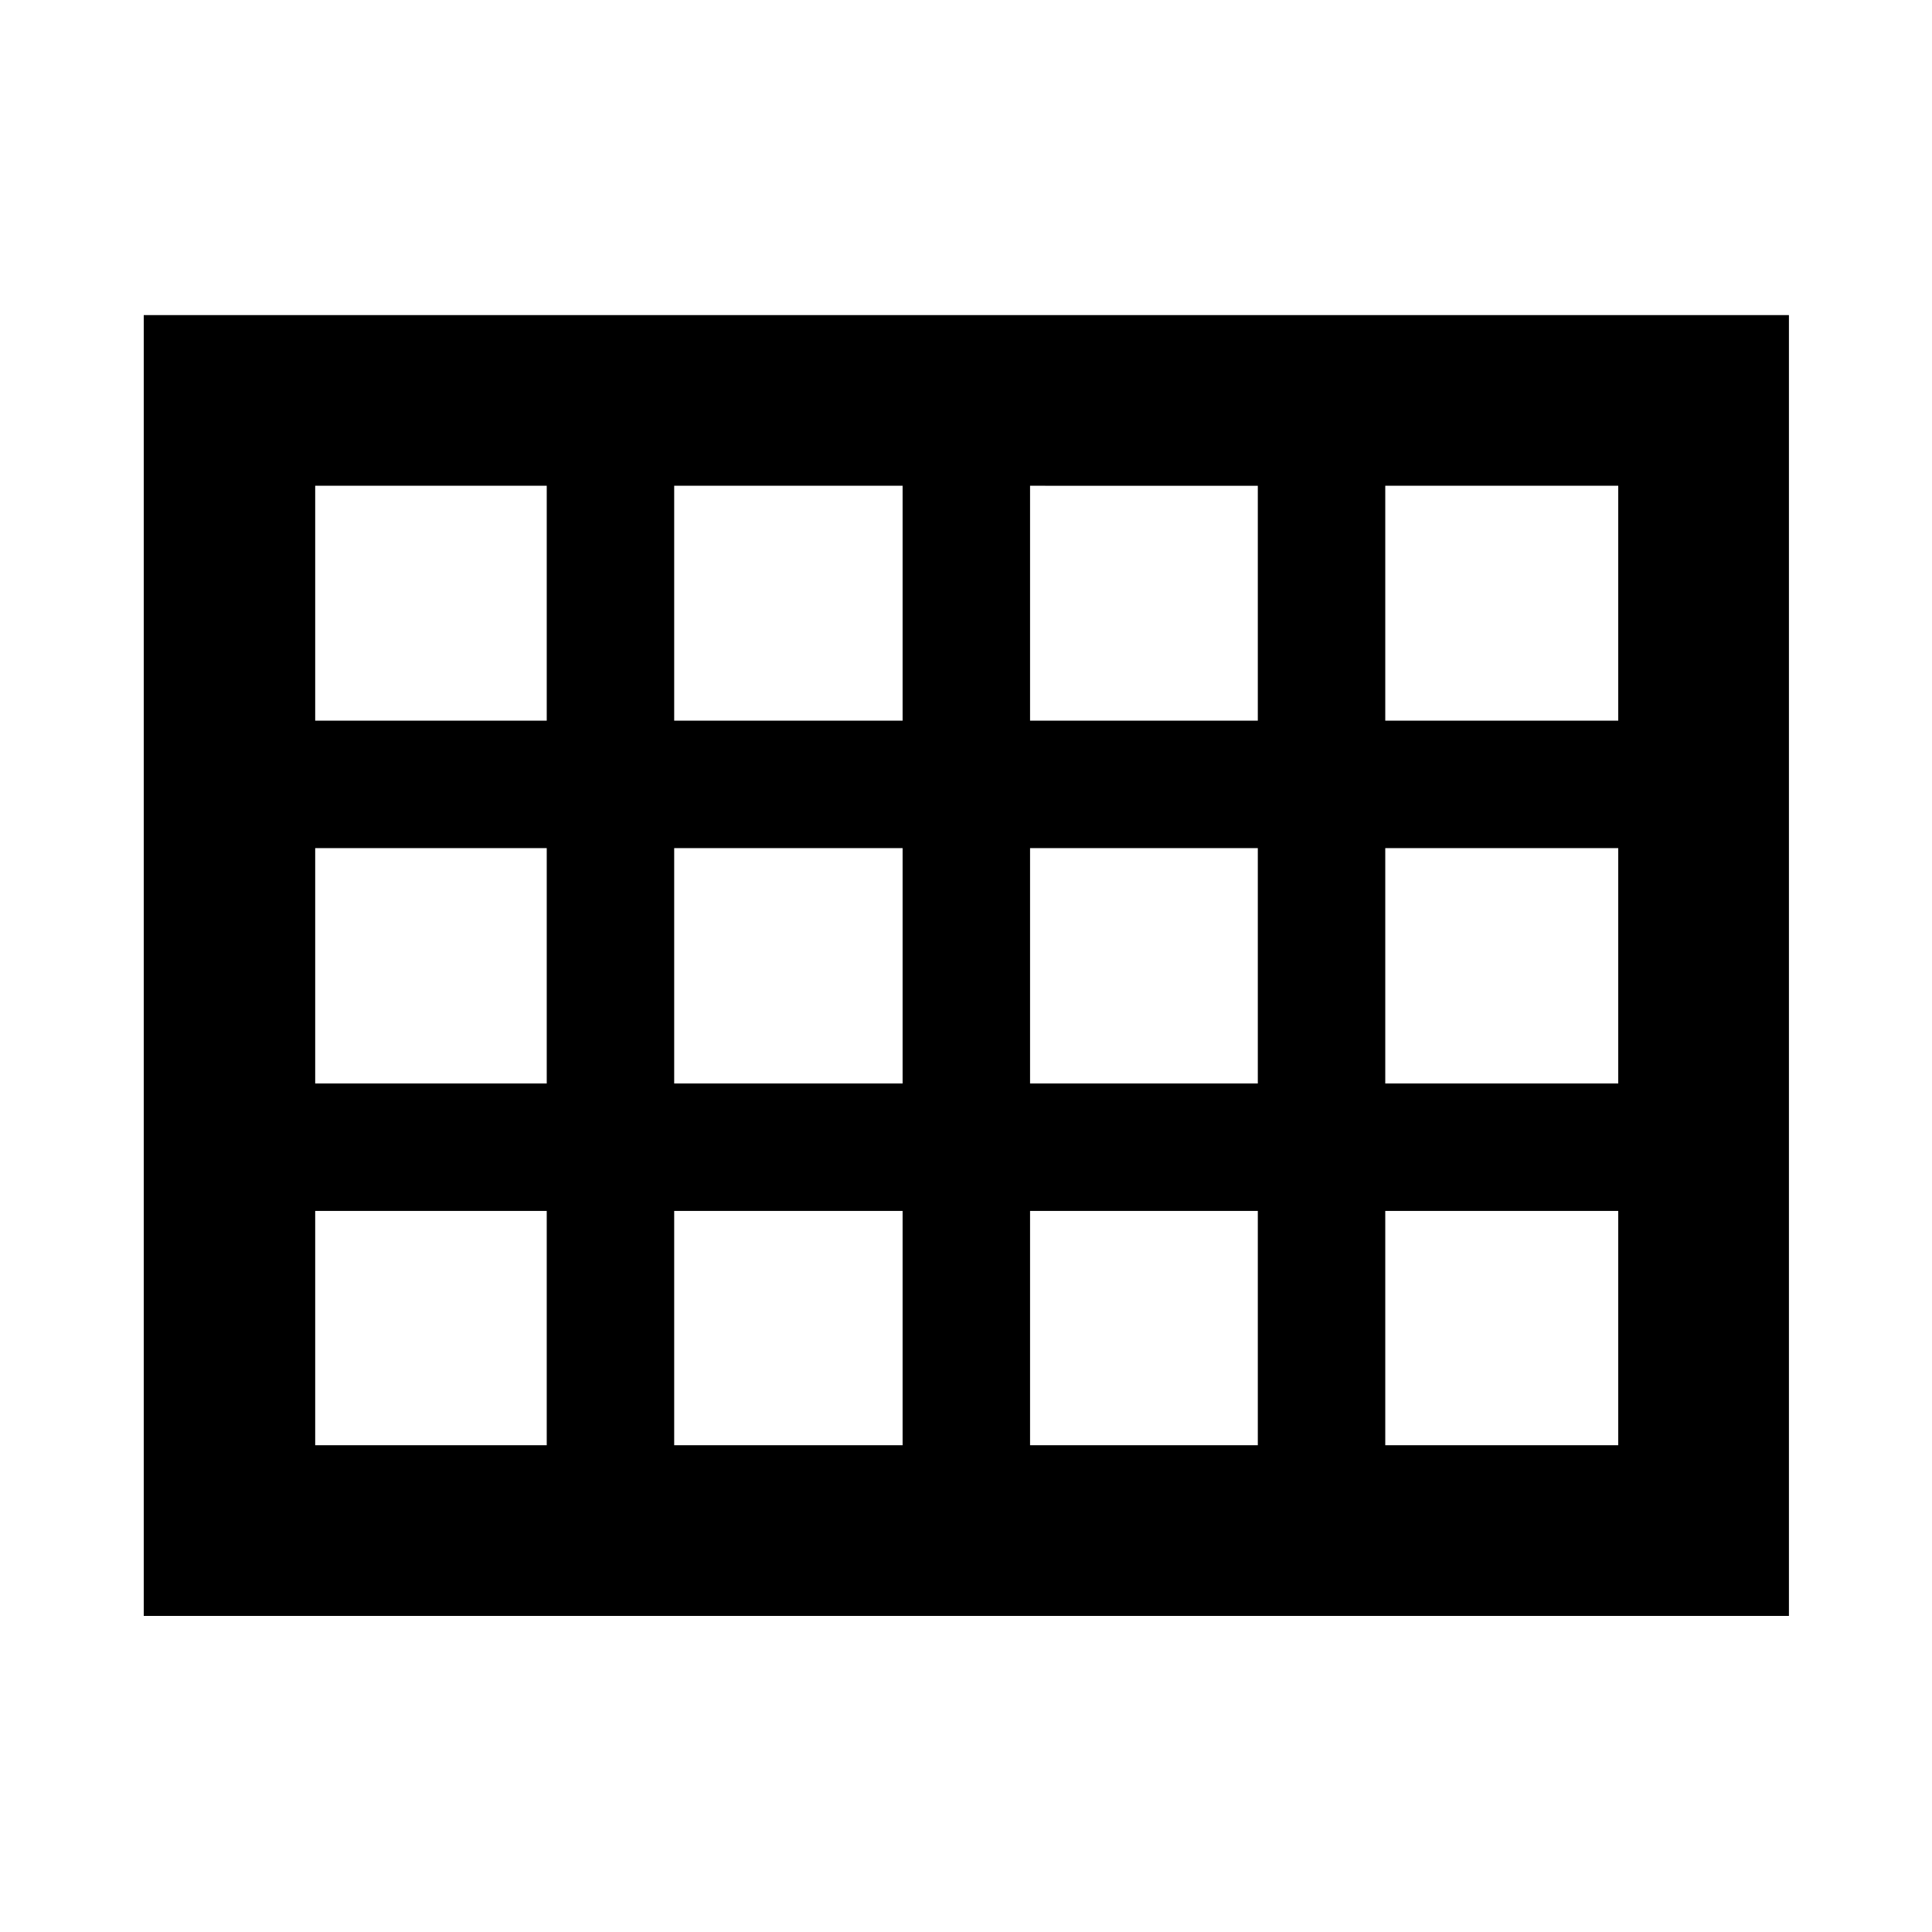 <svg xmlns="http://www.w3.org/2000/svg" height="40" viewBox="0 -960 960 960" width="40"><path d="M71.43-157.06v-646.38h817.48v646.38H71.43Zm85.19-444.85h115.05v-116.72H156.62v116.72Zm178.38 0h113.5v-116.72H335v116.72Zm176.83 0H625v-116.72H511.83v116.72Zm176.5 0h115.76v-116.72H688.33v116.72Zm0 180.28h115.76v-116.95H688.33v116.95Zm-176.5 0H625v-116.95H511.83v116.95Zm-176.83 0h113.5v-116.95H335v116.95Zm-63.33-116.95H156.62v116.95h115.05v-116.95Zm416.66 296.71h115.76V-358.3H688.33v116.43Zm-176.5 0H625V-358.3H511.83v116.43Zm-176.83 0h113.5V-358.3H335v116.43Zm-178.38 0h115.05V-358.3H156.62v116.43Z"/></svg>